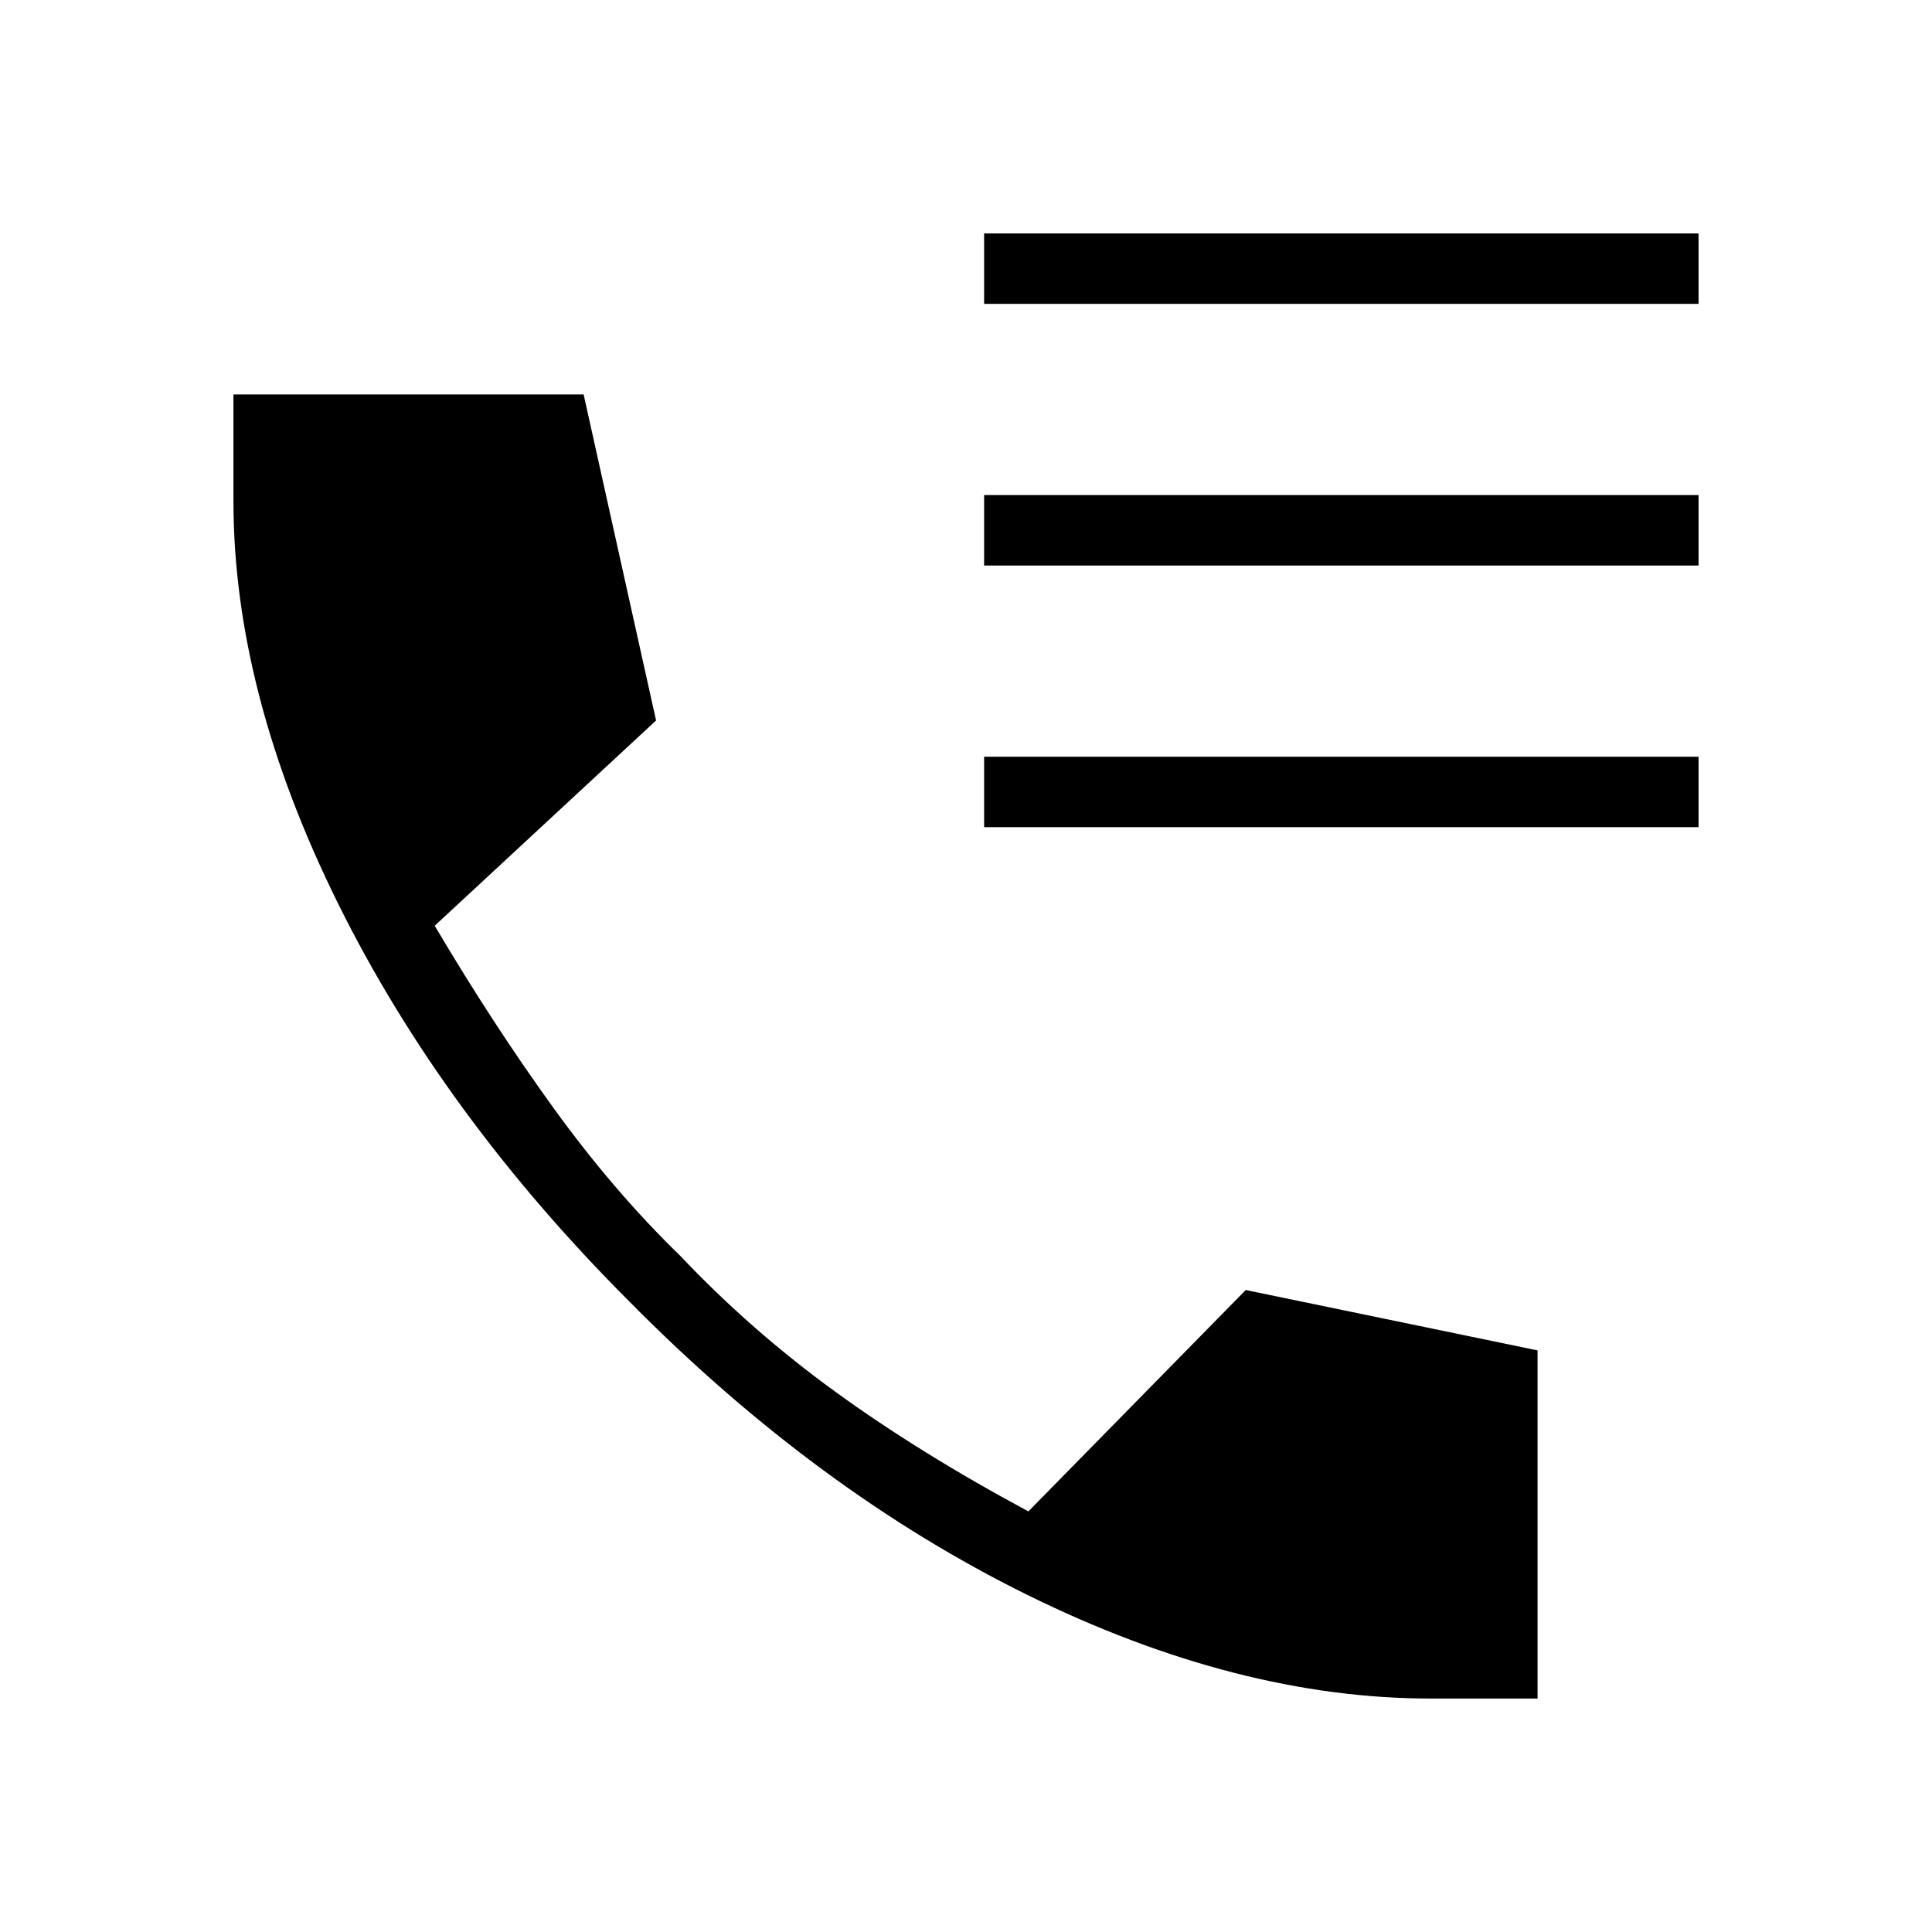 <svg xmlns="http://www.w3.org/2000/svg" height="48" viewBox="0 -960 960 960" width="48"><path d="M711-116q-96 0-200.5-51.5T313-313q-93-93-145-198t-52-200v-53h174l36 162-110 102q29 49 59 90.5t63 73.5q35 37 77 67.5t96 59.5l108-110 145 30v173h-53ZM489-809v-35h355v35H489Zm0 130v-35h355v35H489Zm0 130v-35h355v35H489Z"/></svg>